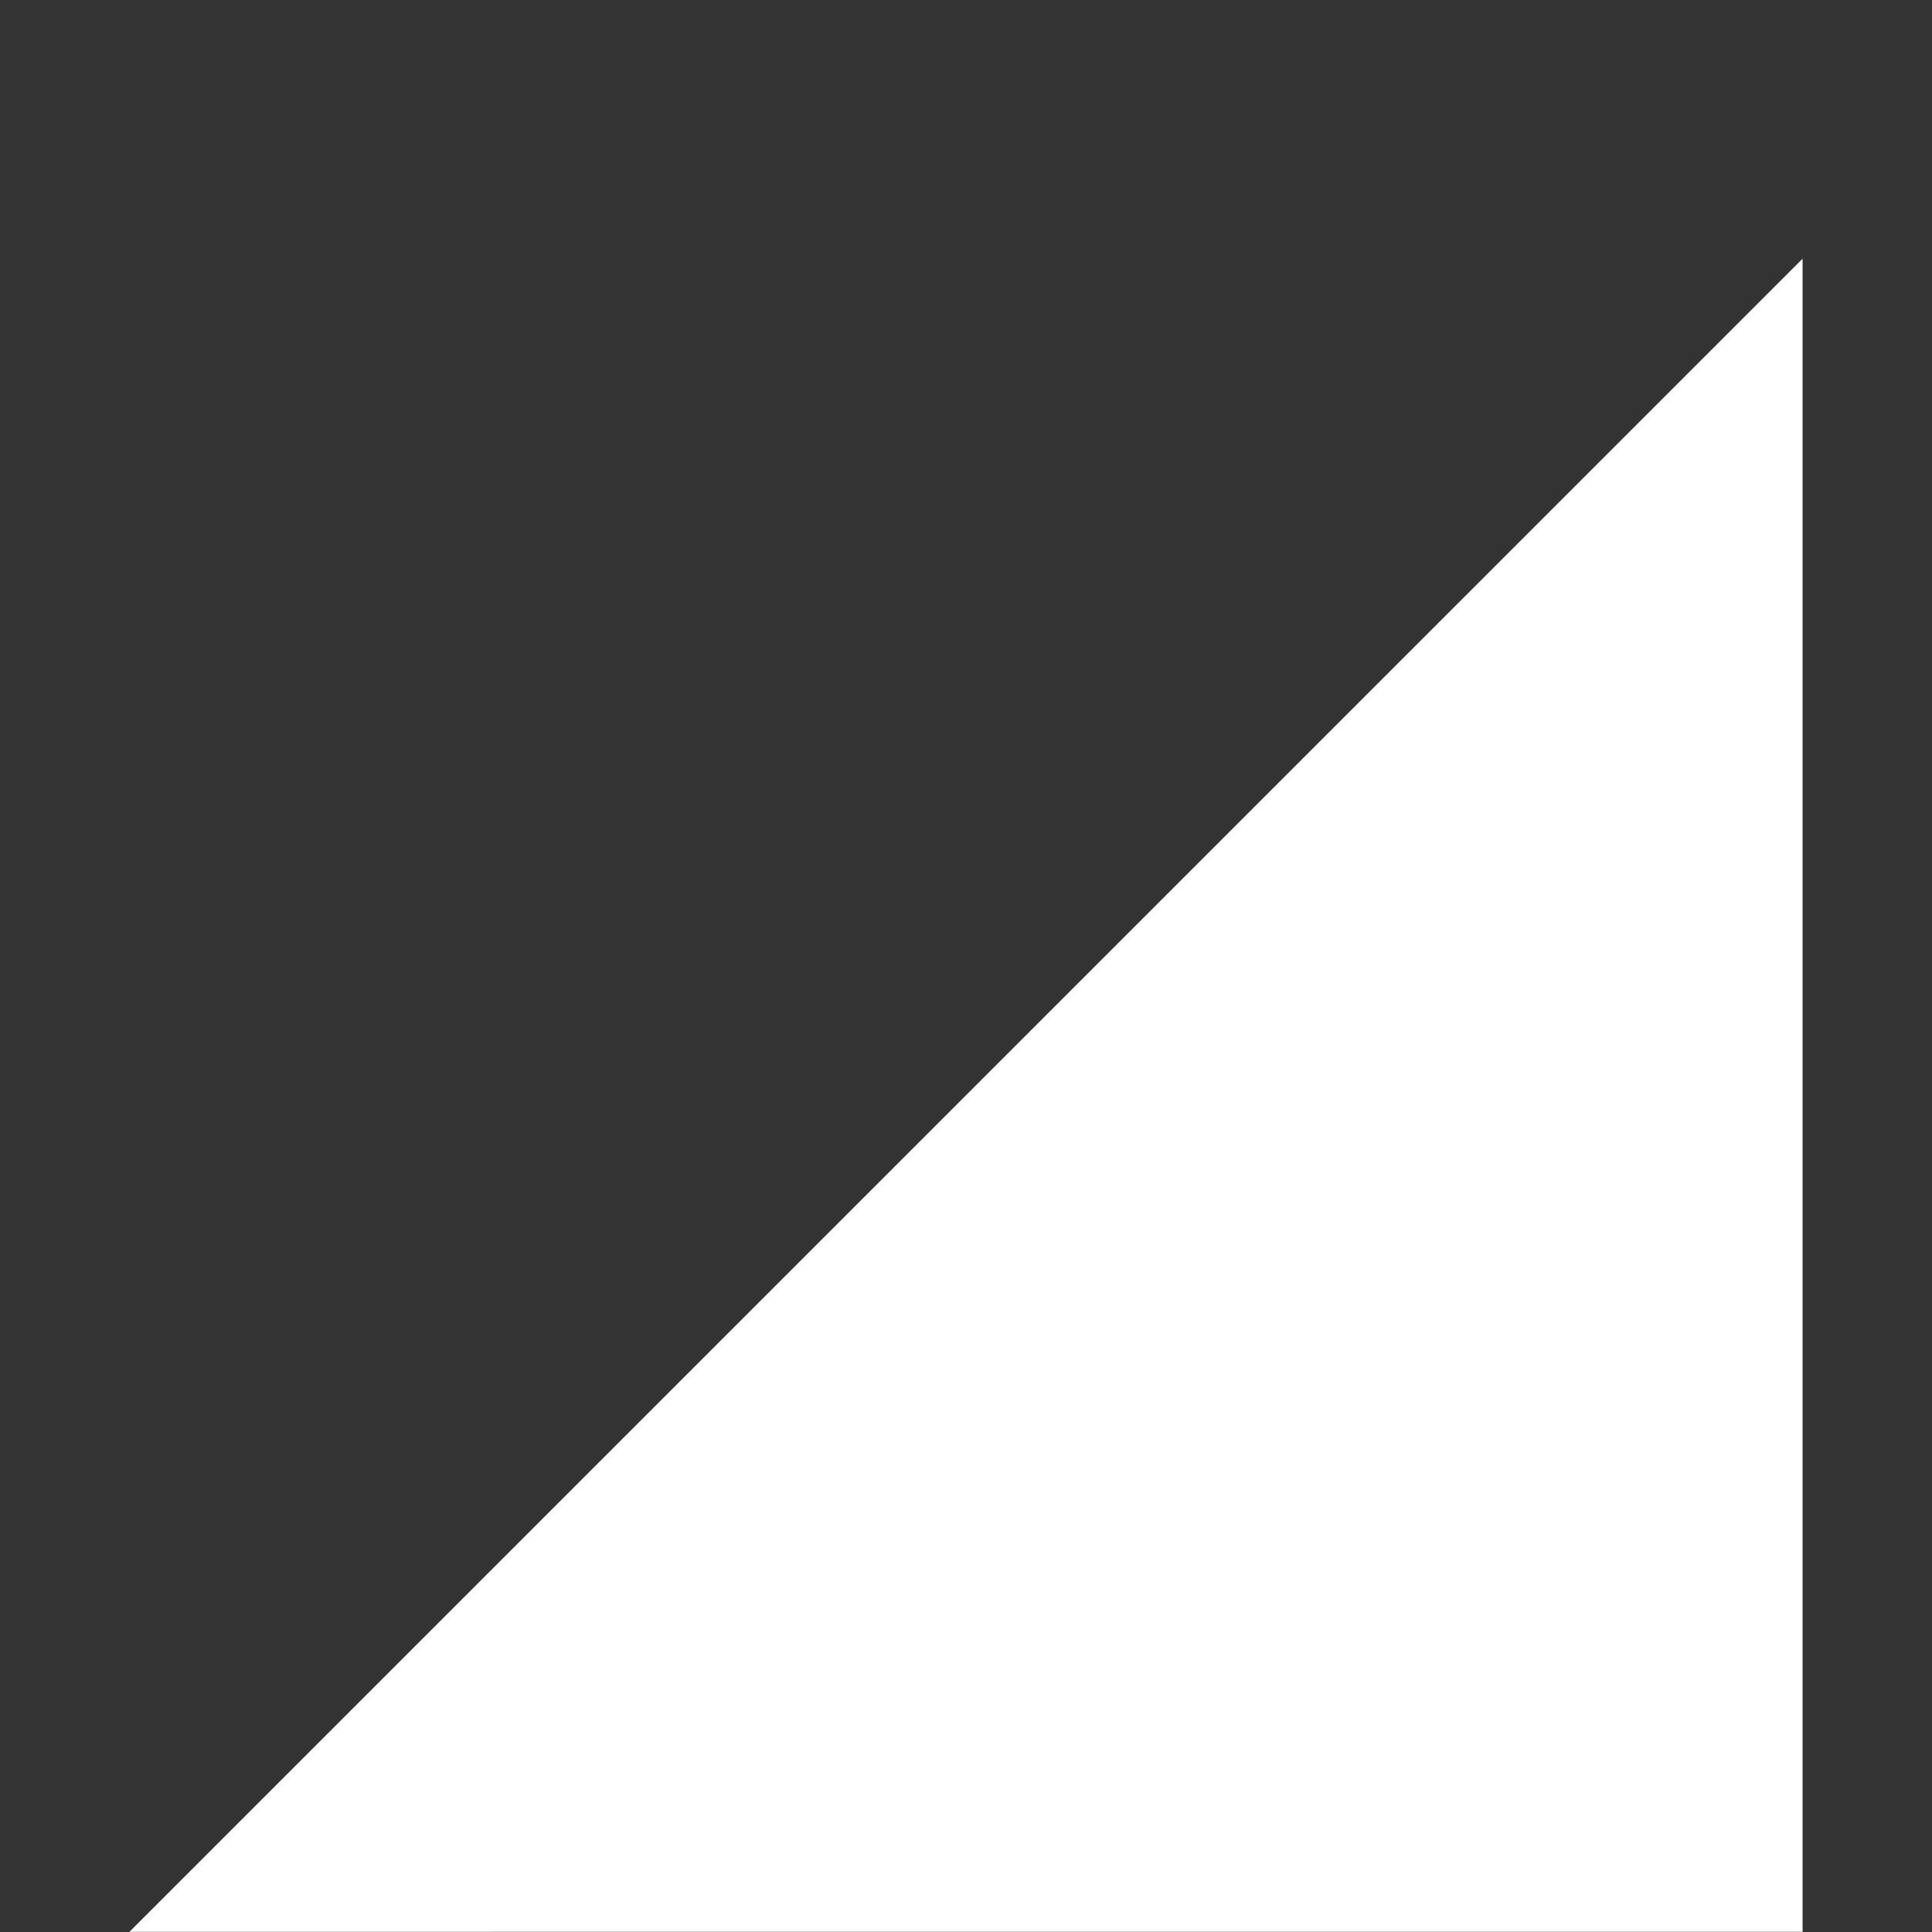 <?xml version="1.0" encoding="UTF-8" standalone="no"?>
<svg
   xmlns:dc="http://purl.org/dc/elements/1.1/"
   xmlns:cc="http://creativecommons.org/ns#"
   xmlns:rdf="http://www.w3.org/1999/02/22-rdf-syntax-ns#"
   xmlns:svg="http://www.w3.org/2000/svg"
   xmlns="http://www.w3.org/2000/svg"
   version="1.1"
   id="svg2"
   viewBox="0 0 256 256"
   height="256"
   width="256">
  <rect x="0" y="0" width="256" height="256" fill="#333333" stroke="none"/>
  <defs
     id="defs4" />
  <g
     style="display:inline"
     transform="translate(0,-796.362)"
     id="layer1">
    <path
       transform="matrix(-1,0.5,0,0.866,256,132.416)"
       d="m 238.851,924.362 -110.851,64 -110.851,64 8e-6,-128 -8e-6,-128 L 128,860.362 Z"
       id="path4154"
       style="fill:#ffffff;fill-opacity:1;stroke-width:32;stroke-miterlimit:4;stroke-dasharray:none" />
  </g>
</svg>
